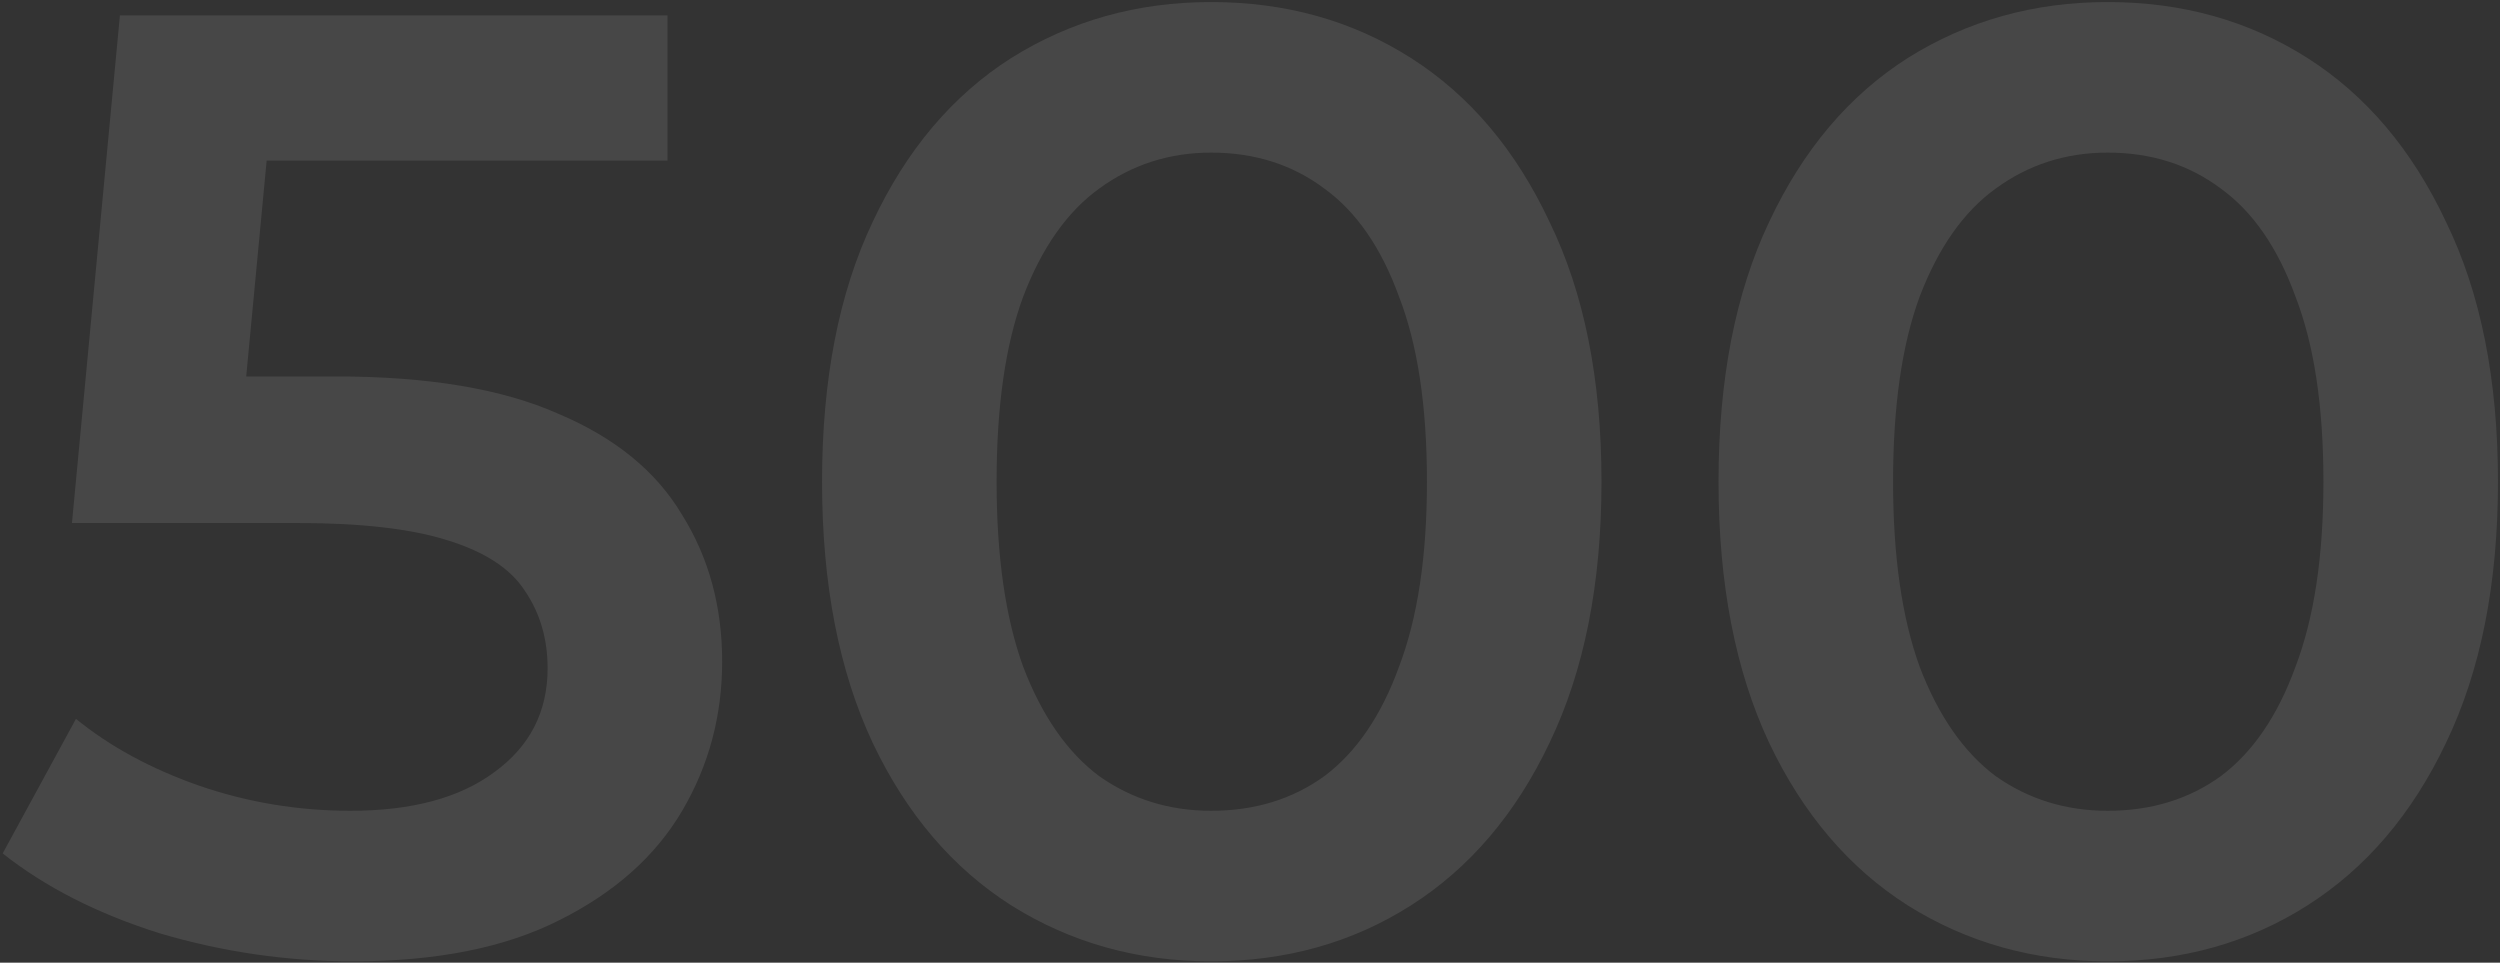 <svg xmlns="http://www.w3.org/2000/svg" width="683" height="263" fill="none"><rect width="100%" height="100%" fill="#333333" stroke="none"/><path fill="#fff" d="M96.464 262.64c-17.957 0-35.55-2.548-52.78-7.644-16.987-5.339-31.304-12.619-42.952-21.84l20.02-36.764c9.221 7.523 20.384 13.589 33.488 18.2 13.347 4.611 27.179 6.916 41.496 6.916 16.744 0 29.848-3.519 39.312-10.556 9.707-7.037 14.56-16.501 14.56-28.392 0-8.008-2.063-15.045-6.188-21.112-3.883-6.067-10.92-10.677-21.112-13.832-9.949-3.155-23.66-4.732-41.132-4.732H19.66L32.764 4.2h149.604v39.676H50.236l24.752-22.568-9.828 103.74-24.752-22.204h51.324c25.237 0 45.5 3.397 60.788 10.192 15.531 6.552 26.815 15.773 33.852 27.664 7.28 11.648 10.92 24.995 10.92 40.04 0 14.803-3.64 28.392-10.92 40.768-7.28 12.376-18.443 22.325-33.488 29.848-14.803 7.523-33.609 11.284-56.42 11.284Zm234.41 0c-20.141 0-38.341-5.096-54.6-15.288-16.016-10.192-28.634-24.995-37.856-44.408-9.221-19.656-13.832-43.437-13.832-71.344 0-27.907 4.611-51.567 13.832-70.98 9.222-19.656 21.84-34.58 37.856-44.772C292.533 5.656 310.733.56 330.874.56c20.384 0 38.584 5.096 54.6 15.288s28.635 25.116 37.856 44.772c9.464 19.413 14.196 43.073 14.196 70.98 0 27.907-4.732 51.688-14.196 71.344-9.221 19.413-21.84 34.216-37.856 44.408-16.016 10.192-34.216 15.288-54.6 15.288Zm0-41.132c11.891 0 22.204-3.155 30.94-9.464 8.736-6.552 15.531-16.501 20.384-29.848 5.096-13.347 7.644-30.212 7.644-50.596 0-20.627-2.548-37.492-7.644-50.596-4.853-13.347-11.648-23.175-20.384-29.484-8.736-6.552-19.049-9.828-30.94-9.828-11.405 0-21.597 3.276-30.576 9.828-8.736 6.31-15.652 16.137-20.748 29.484-4.853 13.104-7.28 29.969-7.28 50.596 0 20.384 2.427 37.249 7.28 50.596 5.096 13.347 12.012 23.296 20.748 29.848 8.979 6.309 19.171 9.464 30.576 9.464Zm244.918 41.132c-20.141 0-38.341-5.096-54.6-15.288-16.016-10.192-28.634-24.995-37.856-44.408-9.221-19.656-13.832-43.437-13.832-71.344 0-27.907 4.611-51.567 13.832-70.98 9.222-19.656 21.84-34.58 37.856-44.772C537.451 5.656 555.651.56 575.792.56c20.384 0 38.584 5.096 54.6 15.288s28.635 25.116 37.856 44.772c9.464 19.413 14.196 43.073 14.196 70.98 0 27.907-4.732 51.688-14.196 71.344-9.221 19.413-21.84 34.216-37.856 44.408-16.016 10.192-34.216 15.288-54.6 15.288Zm0-41.132c11.891 0 22.204-3.155 30.94-9.464 8.736-6.552 15.531-16.501 20.384-29.848 5.096-13.347 7.644-30.212 7.644-50.596 0-20.627-2.548-37.492-7.644-50.596-4.853-13.347-11.648-23.175-20.384-29.484-8.736-6.552-19.049-9.828-30.94-9.828-11.405 0-21.597 3.276-30.576 9.828-8.736 6.31-15.652 16.137-20.748 29.484-4.853 13.104-7.28 29.969-7.28 50.596 0 20.384 2.427 37.249 7.28 50.596 5.096 13.347 12.012 23.296 20.748 29.848 8.979 6.309 19.171 9.464 30.576 9.464Z" opacity=".1"/></svg>